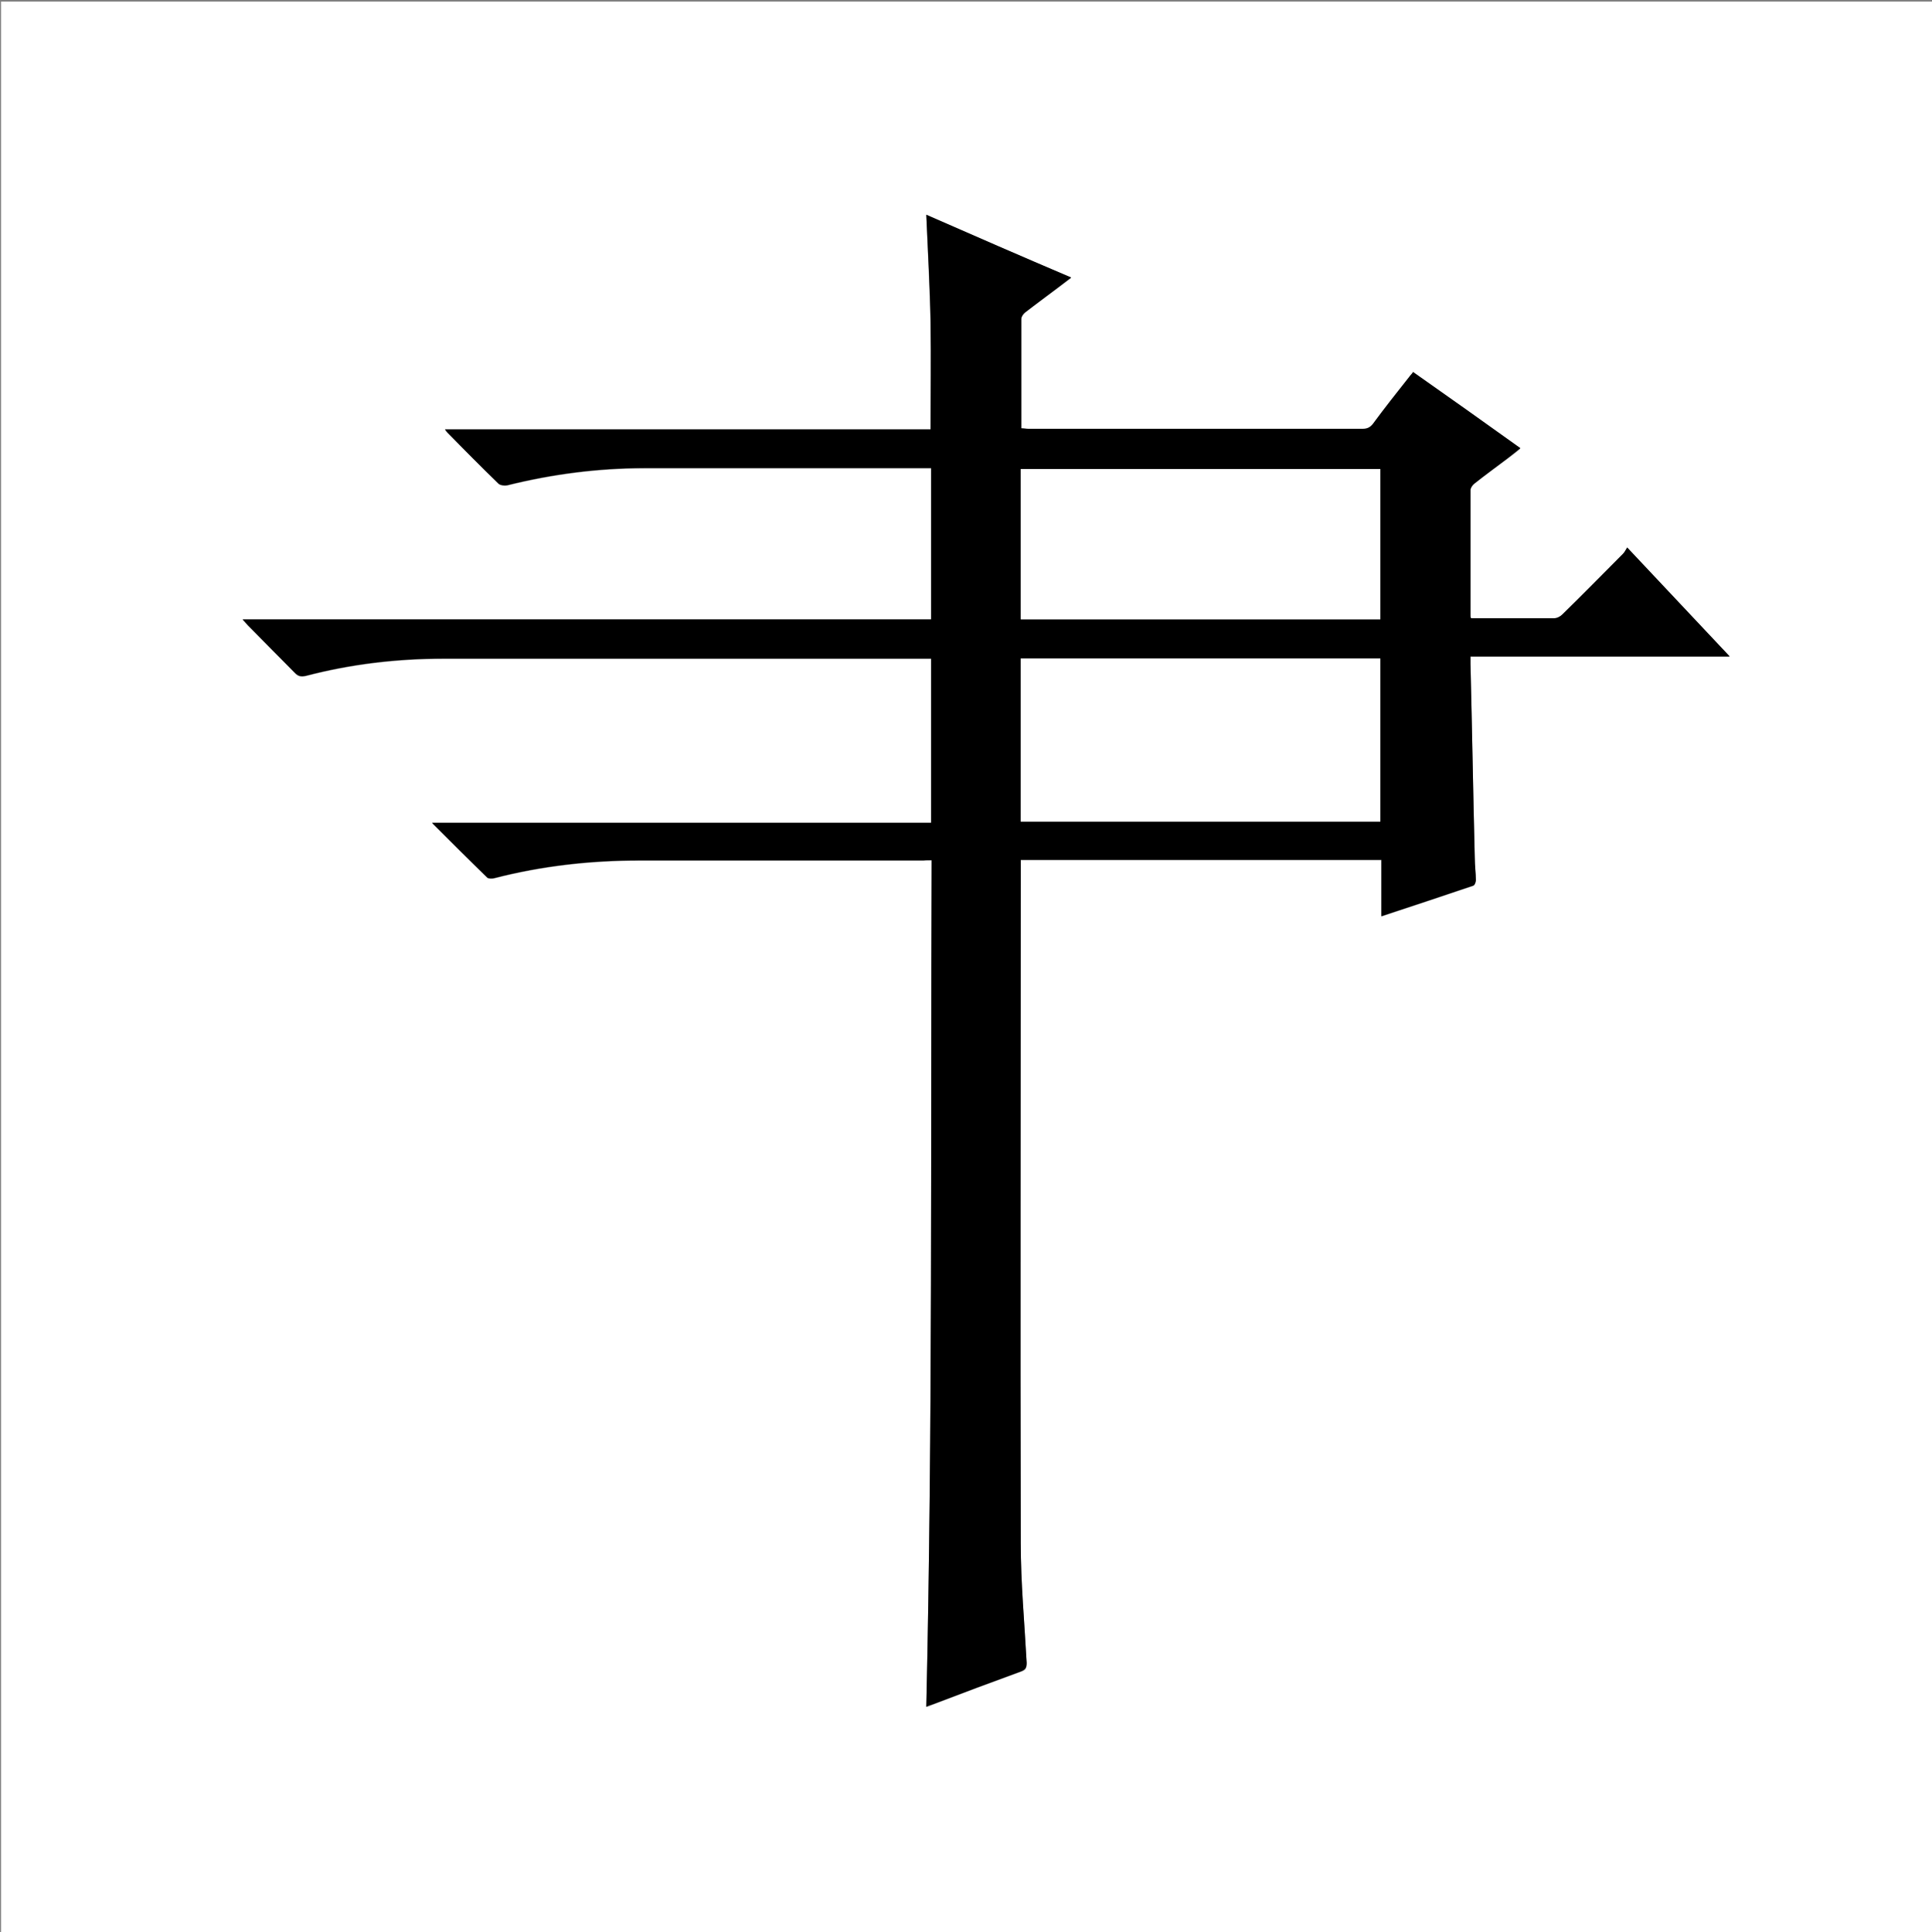 <?xml version="1.0" encoding="utf-8"?>
<!-- Generator: Adobe Illustrator 20.1.0, SVG Export Plug-In . SVG Version: 6.00 Build 0)  -->
<svg version="1.1" id="图层_1" xmlns="http://www.w3.org/2000/svg" xmlns:xlink="http://www.w3.org/1999/xlink" x="0px" y="0px"
	 viewBox="0 0 360 360" style="enable-background:new 0 0 360 360;" xml:space="preserve">
<rect x="0" y="0" width="360" height="360" fill="#808080" stroke="none"/>
<style type="text/css">
	.st0{fill:#FFFFFF;}
</style>
<g>
	<path class="st0" d="M0.2,360.5c0-120.1,0-240.2,0-360.2c120.1,0,240.2,0,360.2,0c0,120.1,0,240.2,0,360.2
		C240.4,360.5,120.3,360.5,0.2,360.5z M173.6,160.3c-0.2,52.7,0.2,105.2-1,157.8c0.4-0.1,0.7-0.2,1.1-0.4c5.5-2.1,11.1-4.2,16.6-6.2
		c0.9-0.3,1-0.7,1-1.6c-0.4-7.4-1.1-14.8-1.1-22.3c-0.1-42,0-83.9,0-125.9c0-0.5,0-0.9,0-1.4c22.4,0,44.7,0,67.2,0c0,3.5,0,7,0,10.5
		c5.8-1.9,11.4-3.8,17.1-5.7c0.3-0.1,0.5-0.6,0.5-1c0-1.4-0.2-2.8-0.2-4.2c-0.3-12-0.5-24.1-0.8-36.1c0-0.4,0-0.8,0-1.4
		c16.1,0,32.1,0,48.3,0c-6.4-6.8-12.6-13.4-19.1-20.3c-0.3,0.5-0.5,0.9-0.8,1.2c-3.7,3.8-7.5,7.5-11.3,11.3
		c-0.4,0.4-1.1,0.7-1.6,0.7c-4.8,0.1-9.5,0-14.3,0c-0.3,0-0.7,0-1.1,0c0-0.2-0.1-0.4-0.1-0.5c0-7.8,0-15.6,0-23.4
		c0-0.4,0.4-0.9,0.7-1.2c2-1.6,4.1-3.1,6.2-4.7c0.8-0.6,1.6-1.2,2.4-1.9c-6.8-4.8-13.4-9.4-20-14.2c-0.3,0.3-0.5,0.6-0.7,0.9
		c-2.3,2.9-4.6,5.9-6.8,8.8c-0.5,0.7-1,0.9-1.9,0.9c-20.8,0-41.5,0-62.3,0c-0.4,0-0.8,0-1.3-0.1c0-6.9,0-13.7,0-20.4
		c0-0.4,0.4-0.9,0.7-1.2c2-1.6,4.1-3.1,6.1-4.6c0.8-0.6,1.6-1.2,2.5-1.9c-9.1-4-18.1-7.8-27-11.7c0.3,6.8,0.6,13.4,0.8,20.1
		c0.1,6.6,0,13.2,0,19.9c-30.1,0-60.2,0-90.5,0c0.2,0.3,0.3,0.4,0.5,0.6c3.2,3.2,6.3,6.4,9.5,9.5c0.3,0.3,1.1,0.4,1.6,0.3
		c8.4-2.1,17-3.2,25.6-3.2c17.4,0,34.7,0,52.1,0c0.4,0,0.9,0,1.3,0c0,9.4,0,18.7,0,28.2c-42.7,0-85.4,0-128.3,0
		c0.5,0.5,0.7,0.8,1,1.1c2.9,2.9,5.8,5.8,8.7,8.8c0.6,0.7,1.2,0.8,2.1,0.6c8.4-2.2,17-3.2,25.6-3.2c29.9,0,59.8,0,89.6,0
		c0.4,0,0.9,0,1.3,0c0,10.3,0,20.4,0,30.6c-30.9,0-61.8,0-93,0c3.6,3.6,6.9,6.9,10.3,10.2c0.2,0.2,0.9,0.2,1.3,0.1
		c8.9-2.3,17.9-3.3,27.1-3.3c17.6,0,35.3,0,52.9,0C172.5,160.3,172.9,160.3,173.6,160.3z"/>
	<path d="M173.6,160.3c-0.7,0-1.1,0-1.5,0c-17.6,0-35.3,0-52.9,0c-9.1,0-18.2,1-27.1,3.3c-0.4,0.1-1,0.1-1.3-0.1
		c-3.4-3.3-6.7-6.6-10.3-10.2c31.2,0,62,0,93,0c0-10.3,0-20.4,0-30.6c-0.4,0-0.9,0-1.3,0c-29.9,0-59.8,0-89.6,0
		c-8.7,0-17.2,1-25.6,3.2c-0.9,0.2-1.4,0.1-2.1-0.6c-2.9-2.9-5.8-5.8-8.7-8.8c-0.3-0.3-0.5-0.6-1-1.1c42.9,0,85.6,0,128.3,0
		c0-9.5,0-18.7,0-28.2c-0.5,0-0.9,0-1.3,0c-17.4,0-34.7,0-52.1,0c-8.7,0-17.2,1.1-25.6,3.2c-0.5,0.1-1.2,0-1.6-0.3
		c-3.2-3.1-6.4-6.3-9.5-9.5c-0.1-0.1-0.2-0.3-0.5-0.6c30.3,0,60.4,0,90.5,0c0-6.7,0.1-13.3,0-19.9c-0.1-6.6-0.5-13.2-0.8-20.1
		c8.9,3.9,17.8,7.8,27,11.7c-0.9,0.7-1.7,1.3-2.5,1.9c-2,1.5-4.1,3.1-6.1,4.6c-0.4,0.3-0.7,0.8-0.7,1.2c0,6.8,0,13.5,0,20.4
		c0.5,0,0.9,0.1,1.3,0.1c20.8,0,41.5,0,62.3,0c0.9,0,1.4-0.3,1.9-0.9c2.2-3,4.5-5.9,6.8-8.8c0.2-0.3,0.5-0.5,0.7-0.9
		c6.7,4.7,13.3,9.4,20,14.2c-0.9,0.7-1.6,1.3-2.4,1.9c-2.1,1.6-4.2,3.1-6.2,4.7c-0.4,0.3-0.7,0.8-0.7,1.2c0,7.8,0,15.6,0,23.4
		c0,0.2,0,0.3,0.1,0.5c0.4,0,0.7,0,1.1,0c4.8,0,9.5,0,14.3,0c0.6,0,1.2-0.3,1.6-0.7c3.8-3.7,7.5-7.5,11.3-11.3
		c0.3-0.3,0.5-0.7,0.8-1.2c6.5,6.9,12.7,13.5,19.1,20.3c-16.2,0-32.1,0-48.3,0c0,0.6,0,1,0,1.4c0.3,12,0.5,24.1,0.8,36.1
		c0,1.4,0.2,2.8,0.2,4.2c0,0.3-0.2,0.9-0.5,1c-5.6,1.9-11.3,3.8-17.1,5.7c0-3.6,0-7,0-10.5c-22.4,0-44.7,0-67.2,0c0,0.5,0,1,0,1.4
		c0,42-0.1,83.9,0,125.9c0,7.4,0.7,14.8,1.1,22.3c0,0.8-0.1,1.2-1,1.6c-5.5,2-11.1,4.1-16.6,6.2c-0.4,0.1-0.7,0.2-1.1,0.4
		C173.8,265.5,173.4,213,173.6,160.3z M257.2,122.7c-22.3,0-44.6,0-67,0c0,10.2,0,20.3,0,30.4c22.4,0,44.6,0,67,0
		C257.2,143,257.2,132.9,257.2,122.7z M190.2,115.4c22.3,0,44.6,0,67,0c0-9.4,0-18.7,0-28c-22.3,0-44.6,0-67,0
		C190.2,96.8,190.2,106,190.2,115.4z"/>
	<path class="st0" d="M257.2,122.7c0,10.2,0,20.3,0,30.4c-22.4,0-44.6,0-67,0c0-10.2,0-20.3,0-30.4
		C212.5,122.7,234.8,122.7,257.2,122.7z"/>
	<path class="st0" d="M190.2,115.4c0-9.4,0-18.7,0-28c22.4,0,44.6,0,67,0c0,9.4,0,18.7,0,28C234.8,115.4,212.5,115.4,190.2,115.4z"
		/>
</g>
</svg>
